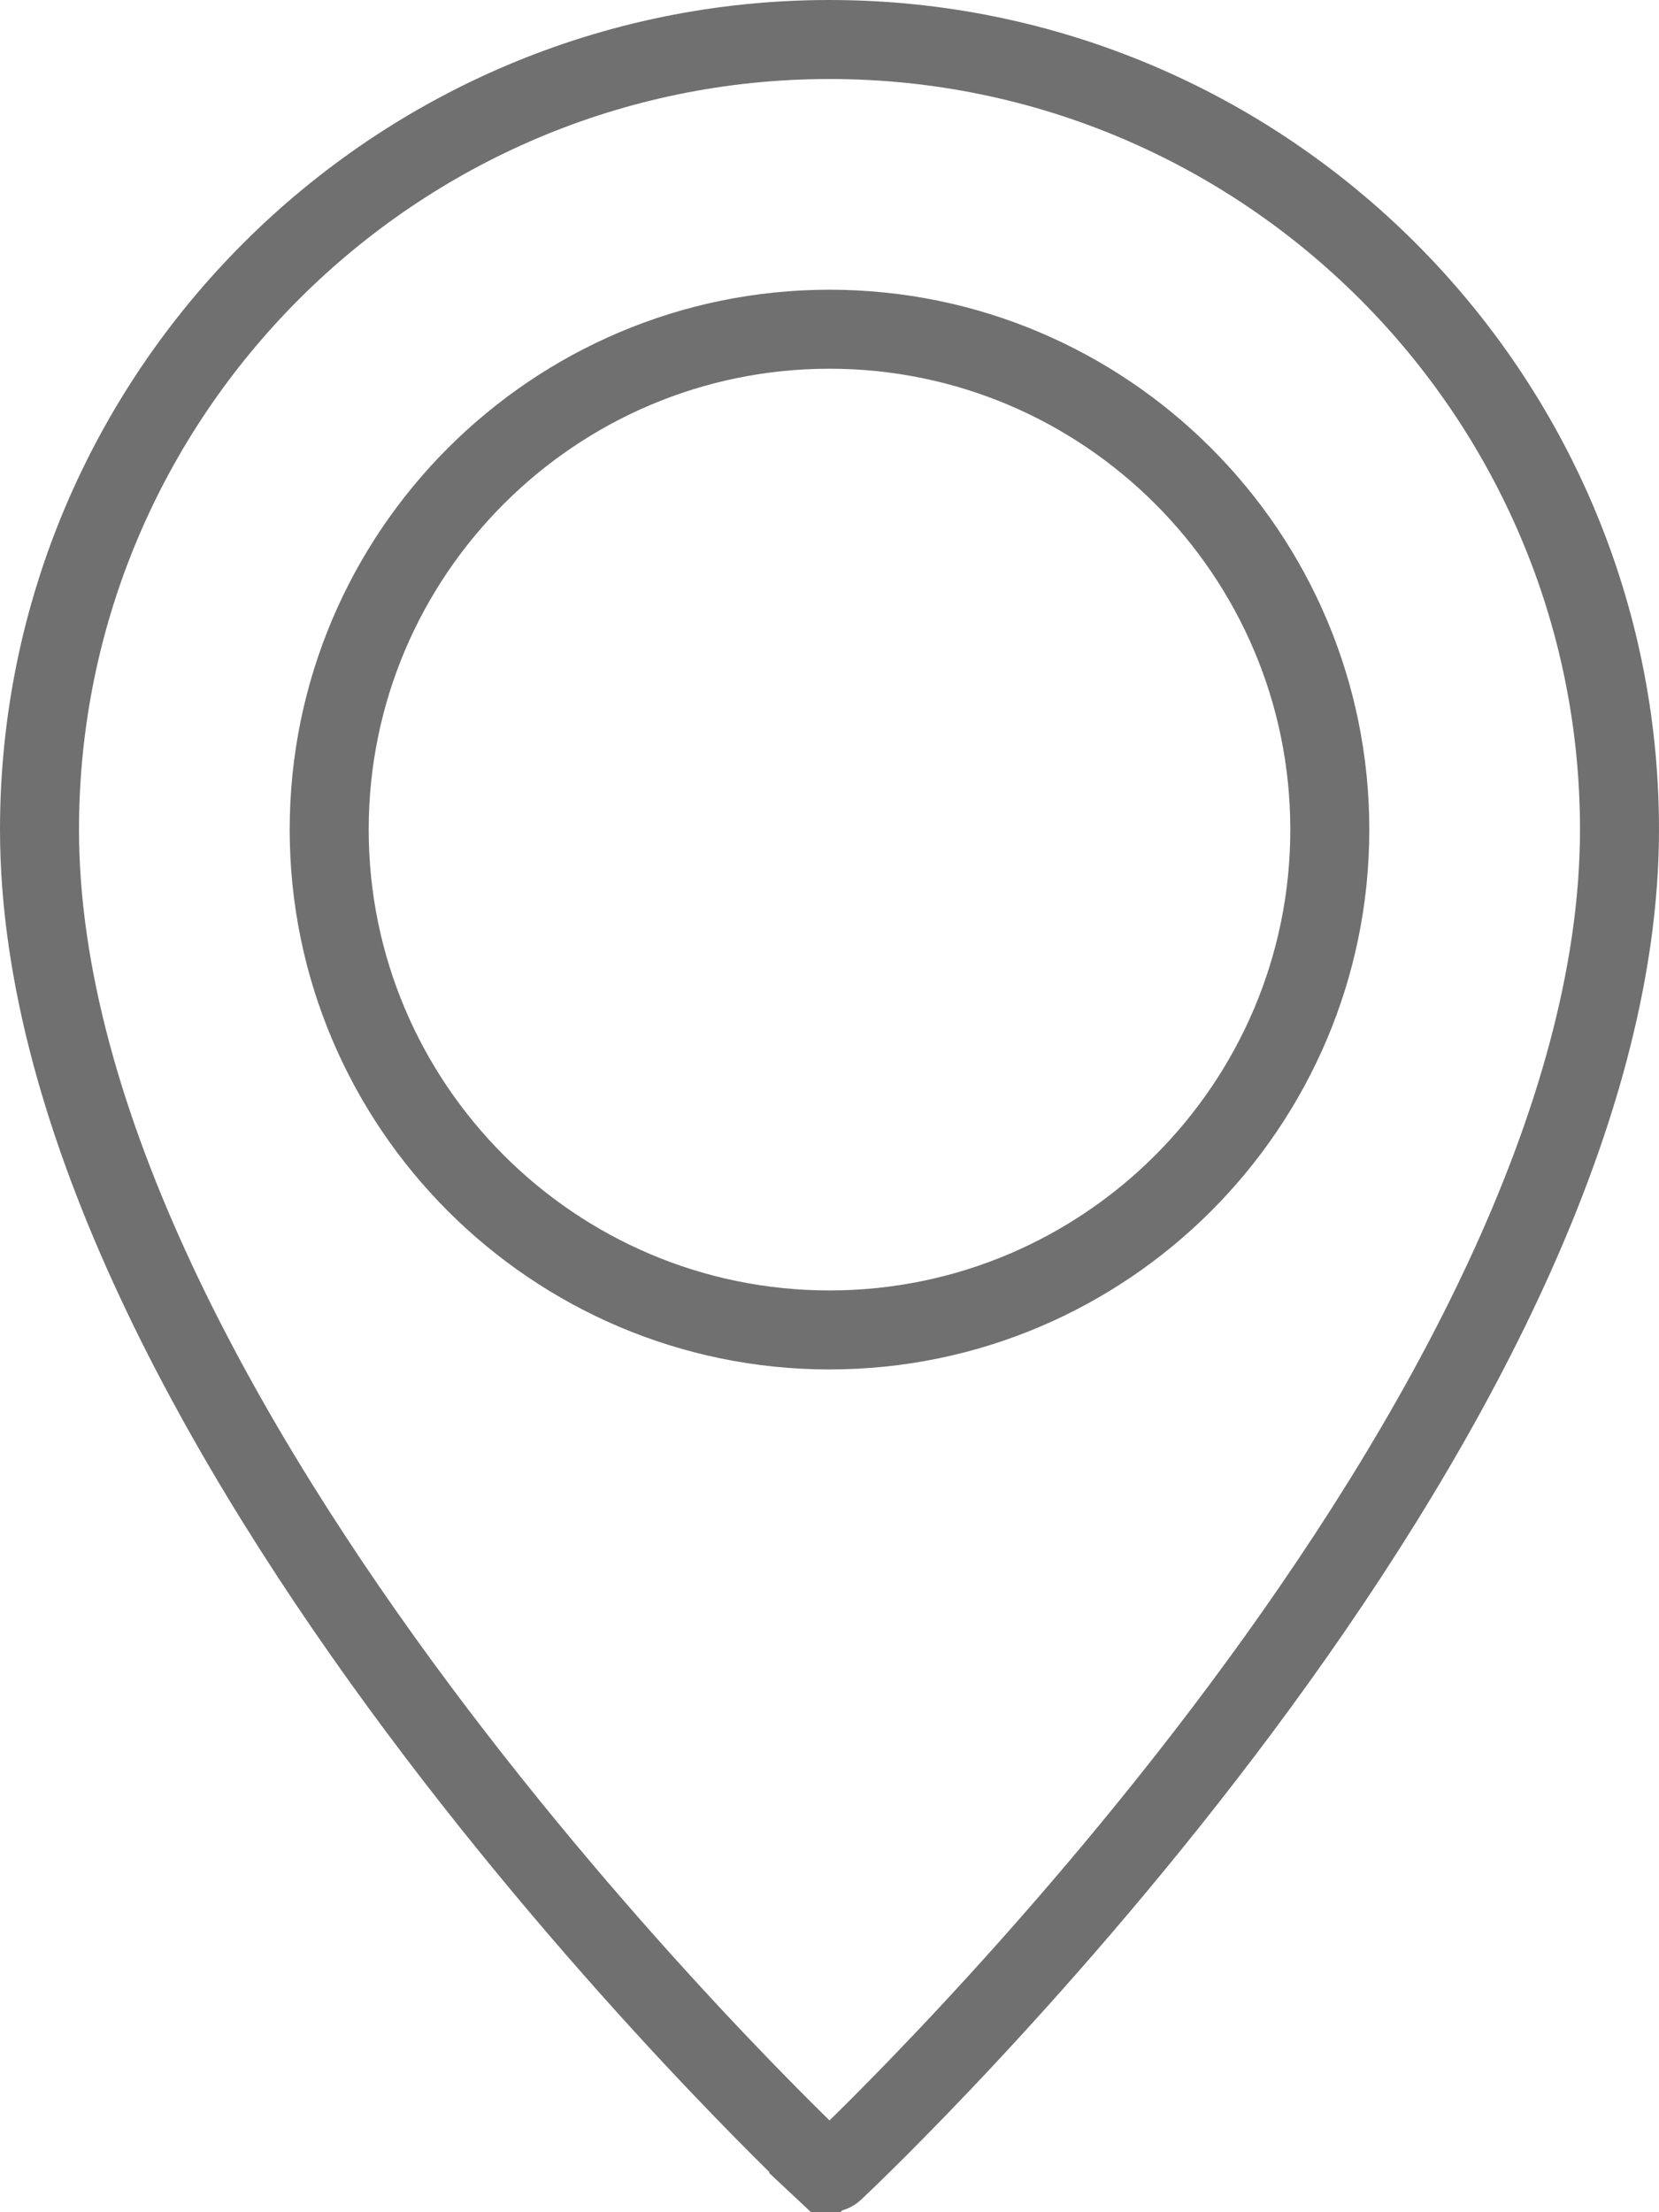 <svg width="21" height="28" viewBox="0 0 21 28" fill="none" xmlns="http://www.w3.org/2000/svg">
<path d="M0.5 10.5C0.5 4.987 4.986 0.5 10.5 0.5C16.014 0.5 20.5 4.987 20.5 10.5C20.5 14.198 18.17 18.322 15.704 21.631C13.26 24.91 10.763 27.284 10.558 27.477C10.54 27.493 10.52 27.5 10.5 27.5C10.48 27.5 10.459 27.493 10.441 27.476L10.1 27.842L10.443 27.478C10.246 27.292 7.745 24.916 5.296 21.631C2.83 18.322 0.5 14.198 0.5 10.5ZM4.167 10.5C4.167 13.992 7.008 16.833 10.5 16.833C13.992 16.833 16.833 13.992 16.833 10.5C16.833 7.008 13.992 4.167 10.5 4.167C7.008 4.167 4.167 7.008 4.167 10.5Z" stroke="#707070"/>
</svg>
